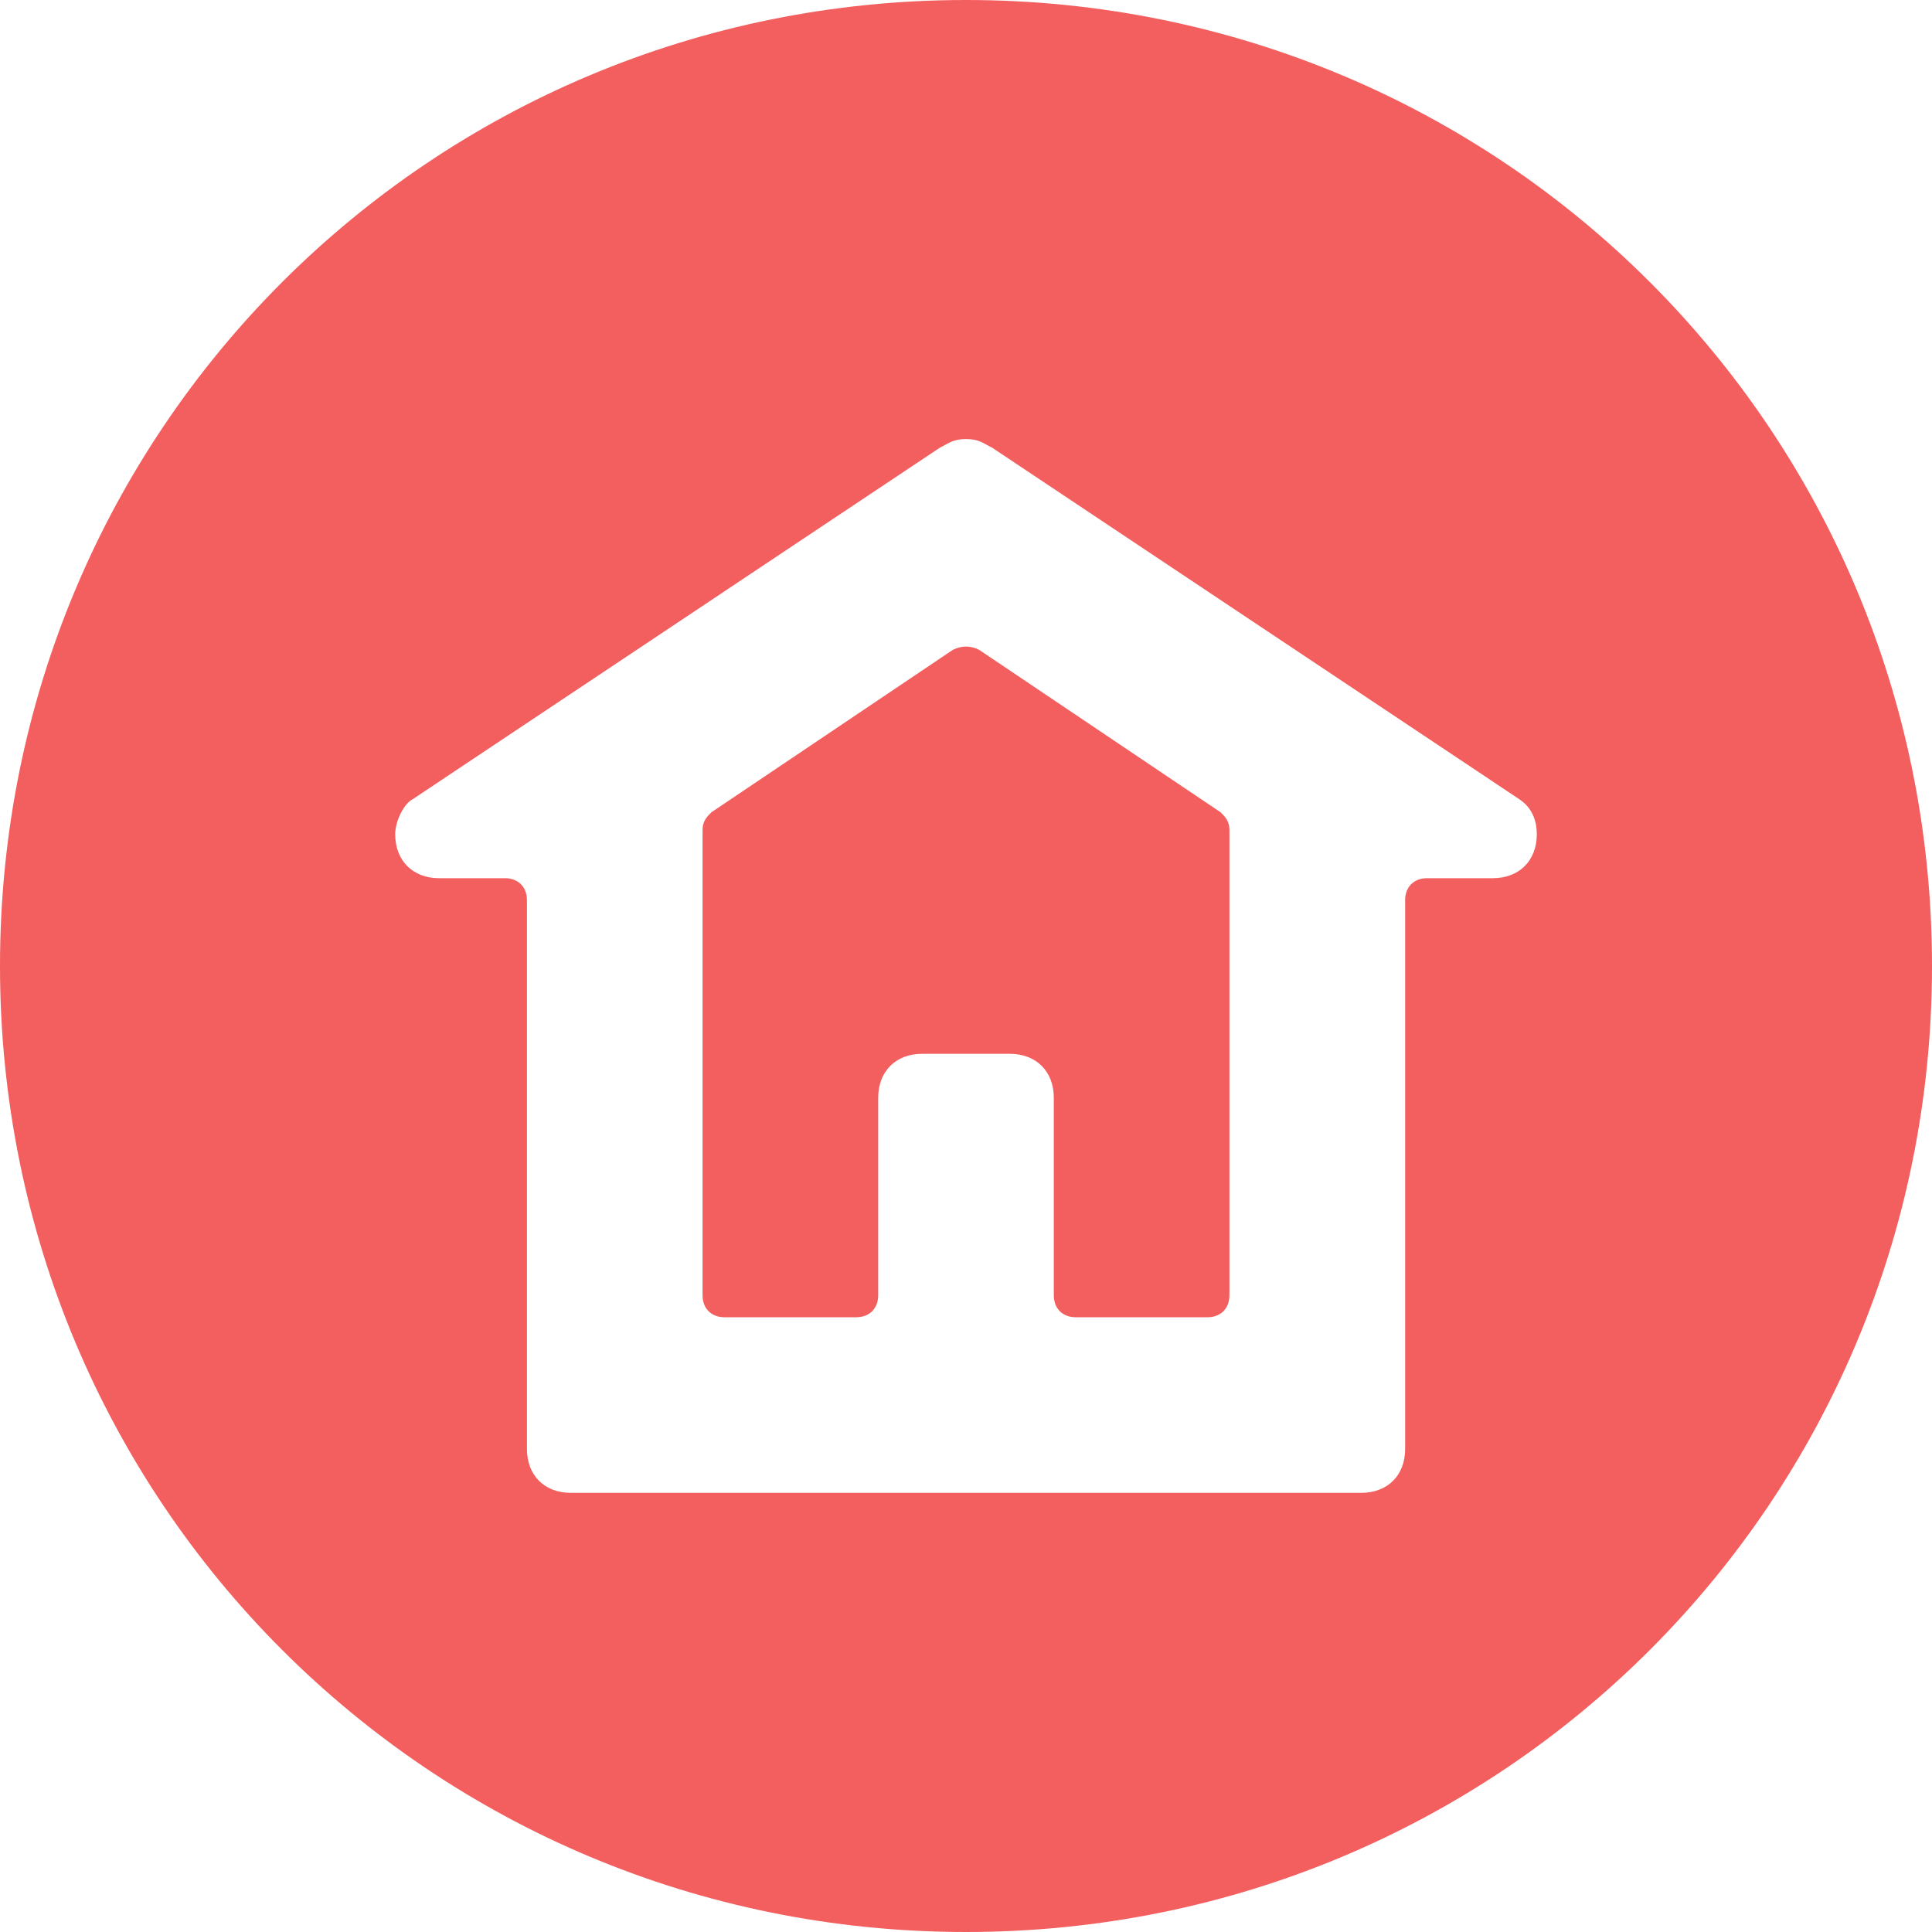 <svg width="20" height="20" viewBox="0 0 20 20" fill="none" xmlns="http://www.w3.org/2000/svg">
<path d="M10 0C4.455 0 0 4.455 0 10C0 15.546 4.455 20 10 20C15.546 20 20 15.546 20 10C20 4.455 15.546 0 10 0ZM15.454 9.091H14.773C14.636 9.091 14.546 9.182 14.546 9.318V15C14.546 15.273 14.364 15.454 14.091 15.454H5.909C5.636 15.454 5.455 15.273 5.455 15V9.318C5.455 9.182 5.364 9.091 5.227 9.091H4.545C4.273 9.091 4.091 8.909 4.091 8.636C4.091 8.5 4.182 8.318 4.273 8.273L9.727 4.636C9.818 4.591 9.864 4.545 10 4.545C10.136 4.545 10.182 4.591 10.273 4.636L15.727 8.273C15.864 8.364 15.909 8.5 15.909 8.636C15.909 8.909 15.727 9.091 15.454 9.091Z" fill="#F35E5E"/>
<path d="M10.136 6.727C10.045 6.682 9.955 6.682 9.864 6.727L7.364 8.409C7.318 8.455 7.273 8.5 7.273 8.591V13.409C7.273 13.546 7.364 13.636 7.5 13.636H8.864C9 13.636 9.091 13.546 9.091 13.409V11.364C9.091 11.091 9.273 10.909 9.545 10.909H10.454C10.727 10.909 10.909 11.091 10.909 11.364V13.409C10.909 13.546 11 13.636 11.136 13.636H12.5C12.636 13.636 12.727 13.546 12.727 13.409V8.591C12.727 8.5 12.682 8.455 12.636 8.409L10.136 6.727Z" fill="#F35E5E"/>
</svg>
